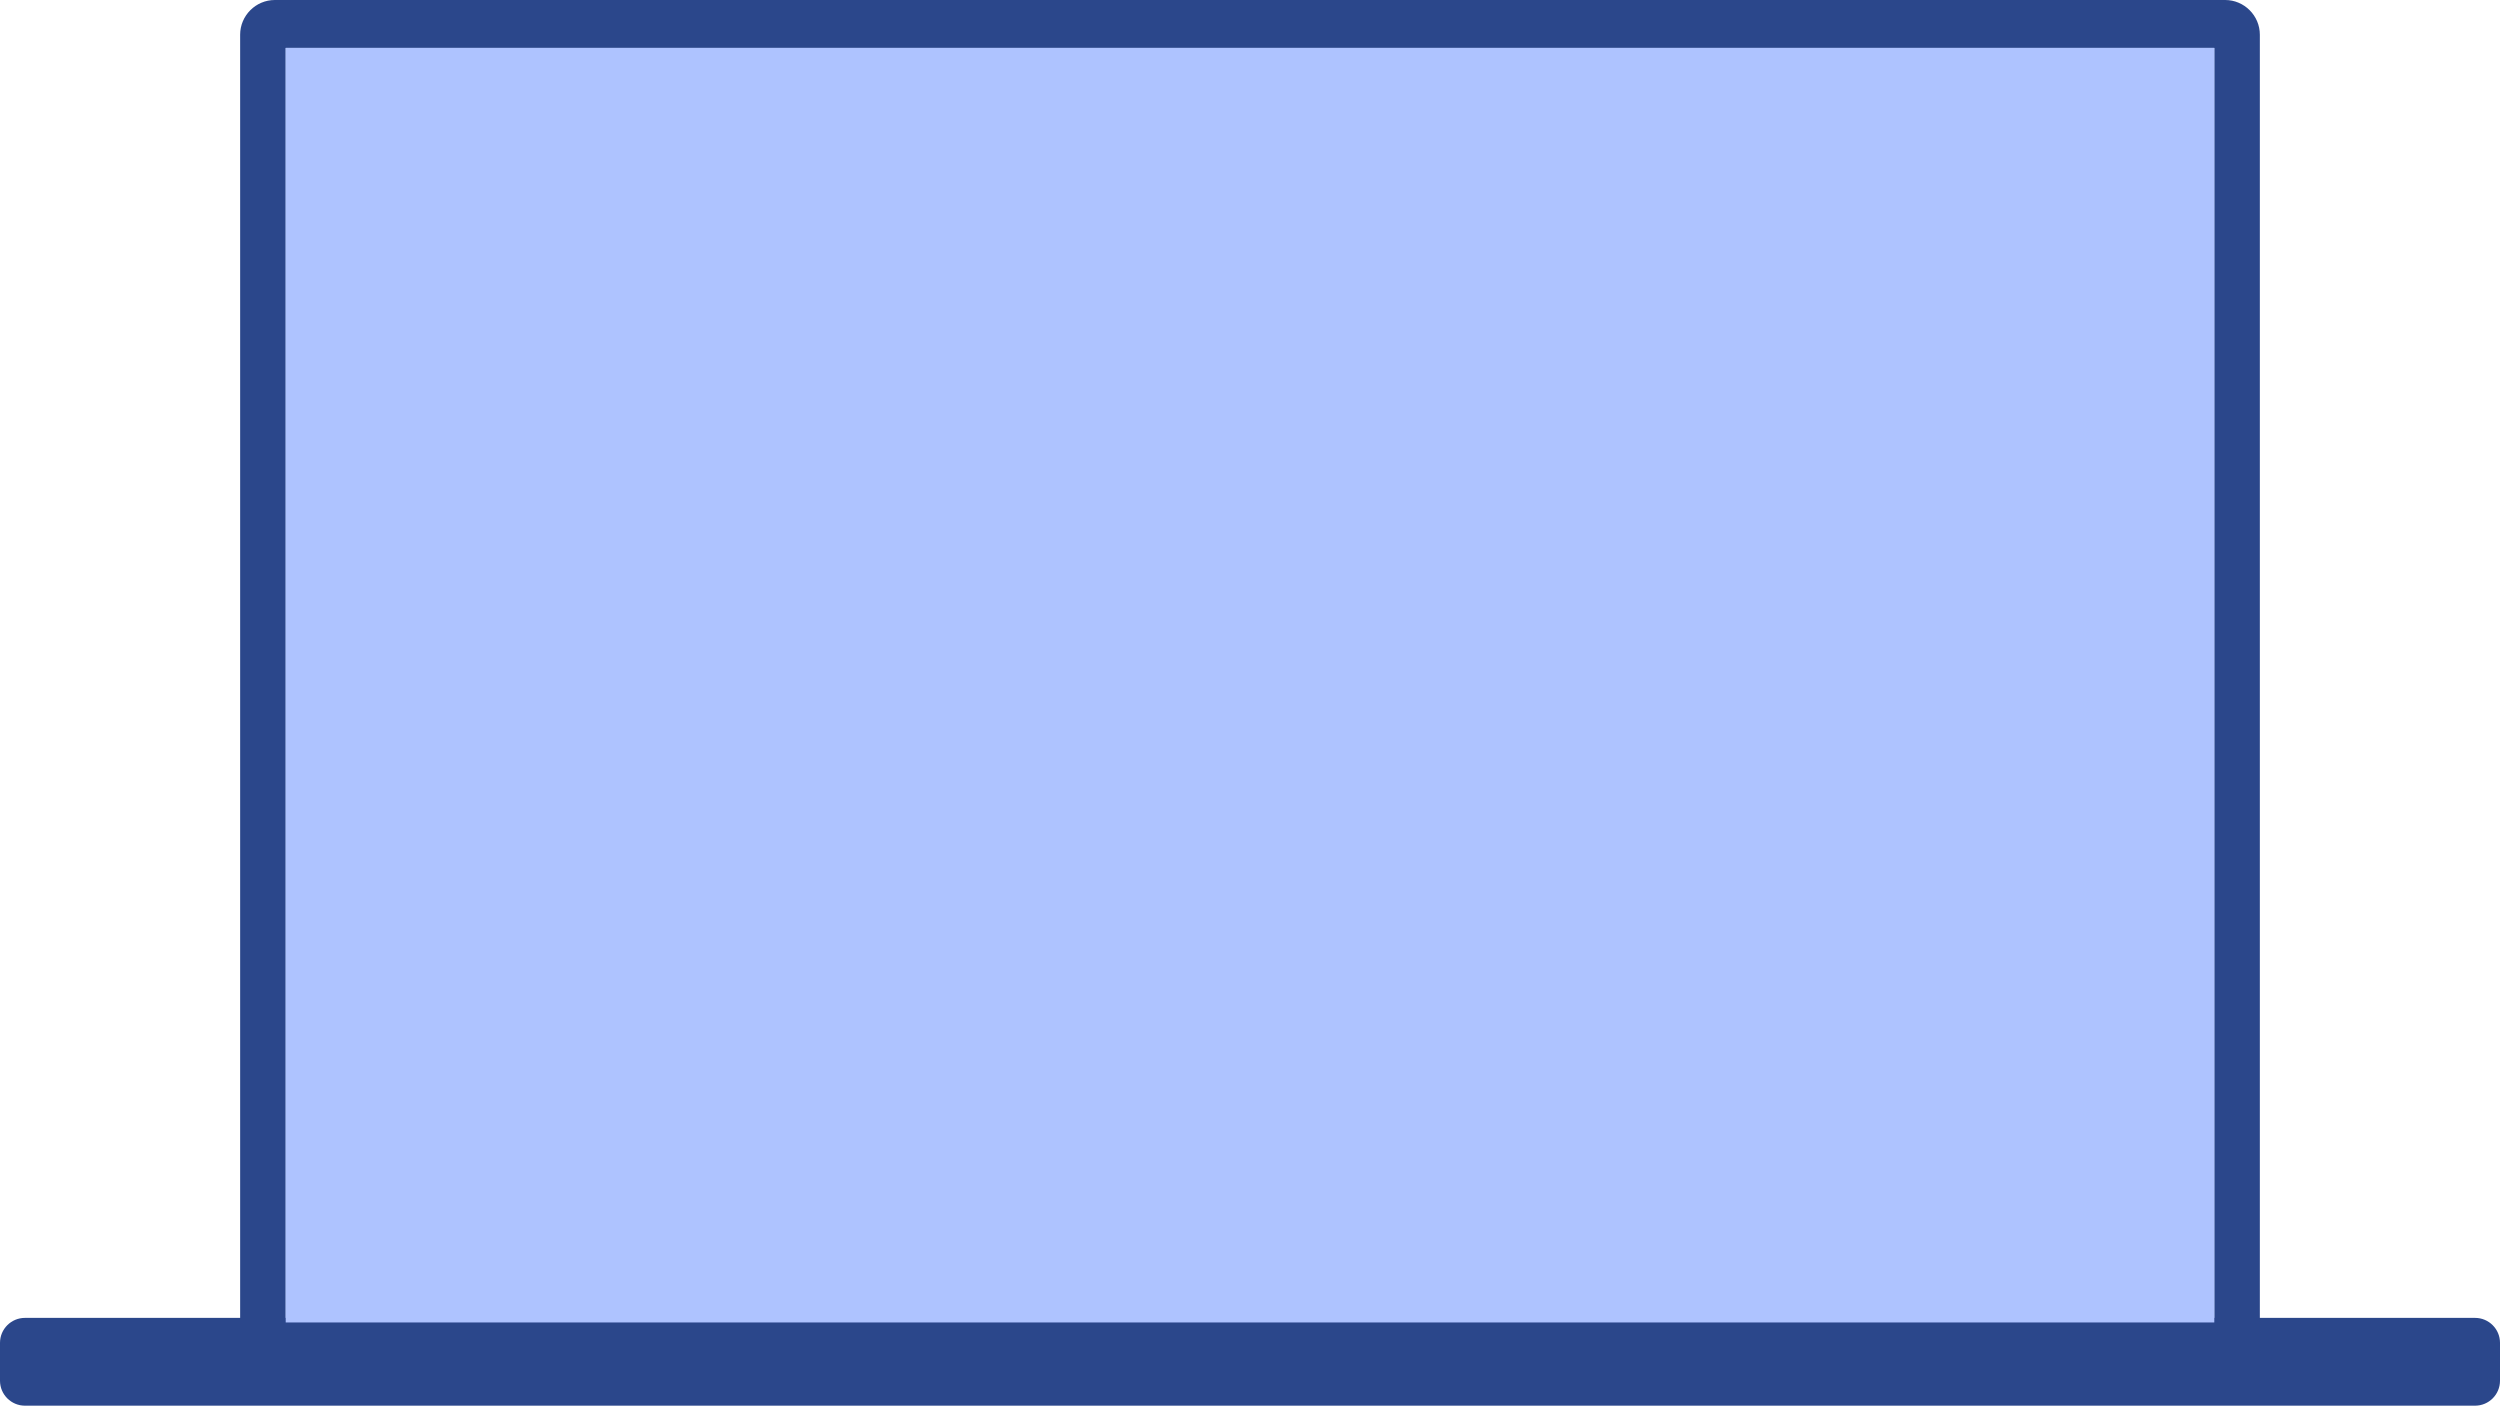 <?xml version="1.0" encoding="utf-8"?>
<!-- Generator: Adobe Illustrator 23.0.3, SVG Export Plug-In . SVG Version: 6.00 Build 0)  -->
<svg version="1.1" id="_x2018_лой_x5F_1" xmlns="http://www.w3.org/2000/svg" xmlns:xlink="http://www.w3.org/1999/xlink"
	 x="0px" y="0px" viewBox="0 0 2433.74 1368.42" style="enable-background:new 0 0 2433.74 1368.42;" xml:space="preserve">
<style type="text/css">
	.st0{fill:#2B478B;}
	.st1{fill:#DDE7FE;}
	.st2{fill:#AEC3FF;}
</style>
<g>
	<path class="st0" d="M2166.18,1334.84H267.56c-18.58,0-33.78-15.2-33.78-33.78V33.78C233.78,15.2,248.98,0,267.56,0h1898.61
		c18.58,0,33.78,15.2,33.78,33.78v1267.28C2199.96,1319.64,2184.75,1334.84,2166.18,1334.84z"/>
	<rect x="278.13" y="46.64" class="st1" width="1877.48" height="1274.63"/>
	<path class="st0" d="M2409.45,1368.42H24.29c-13.41,0-24.29-10.87-24.29-24.29v-36.88c0-13.41,10.87-24.29,24.29-24.29h2385.16
		c13.41,0,24.29,10.87,24.29,24.29v36.88C2433.74,1357.55,2422.87,1368.42,2409.45,1368.42z"/>
	<rect x="278.13" y="46.64" class="st2" width="1877.48" height="1240.77"/>
</g>
</svg>
